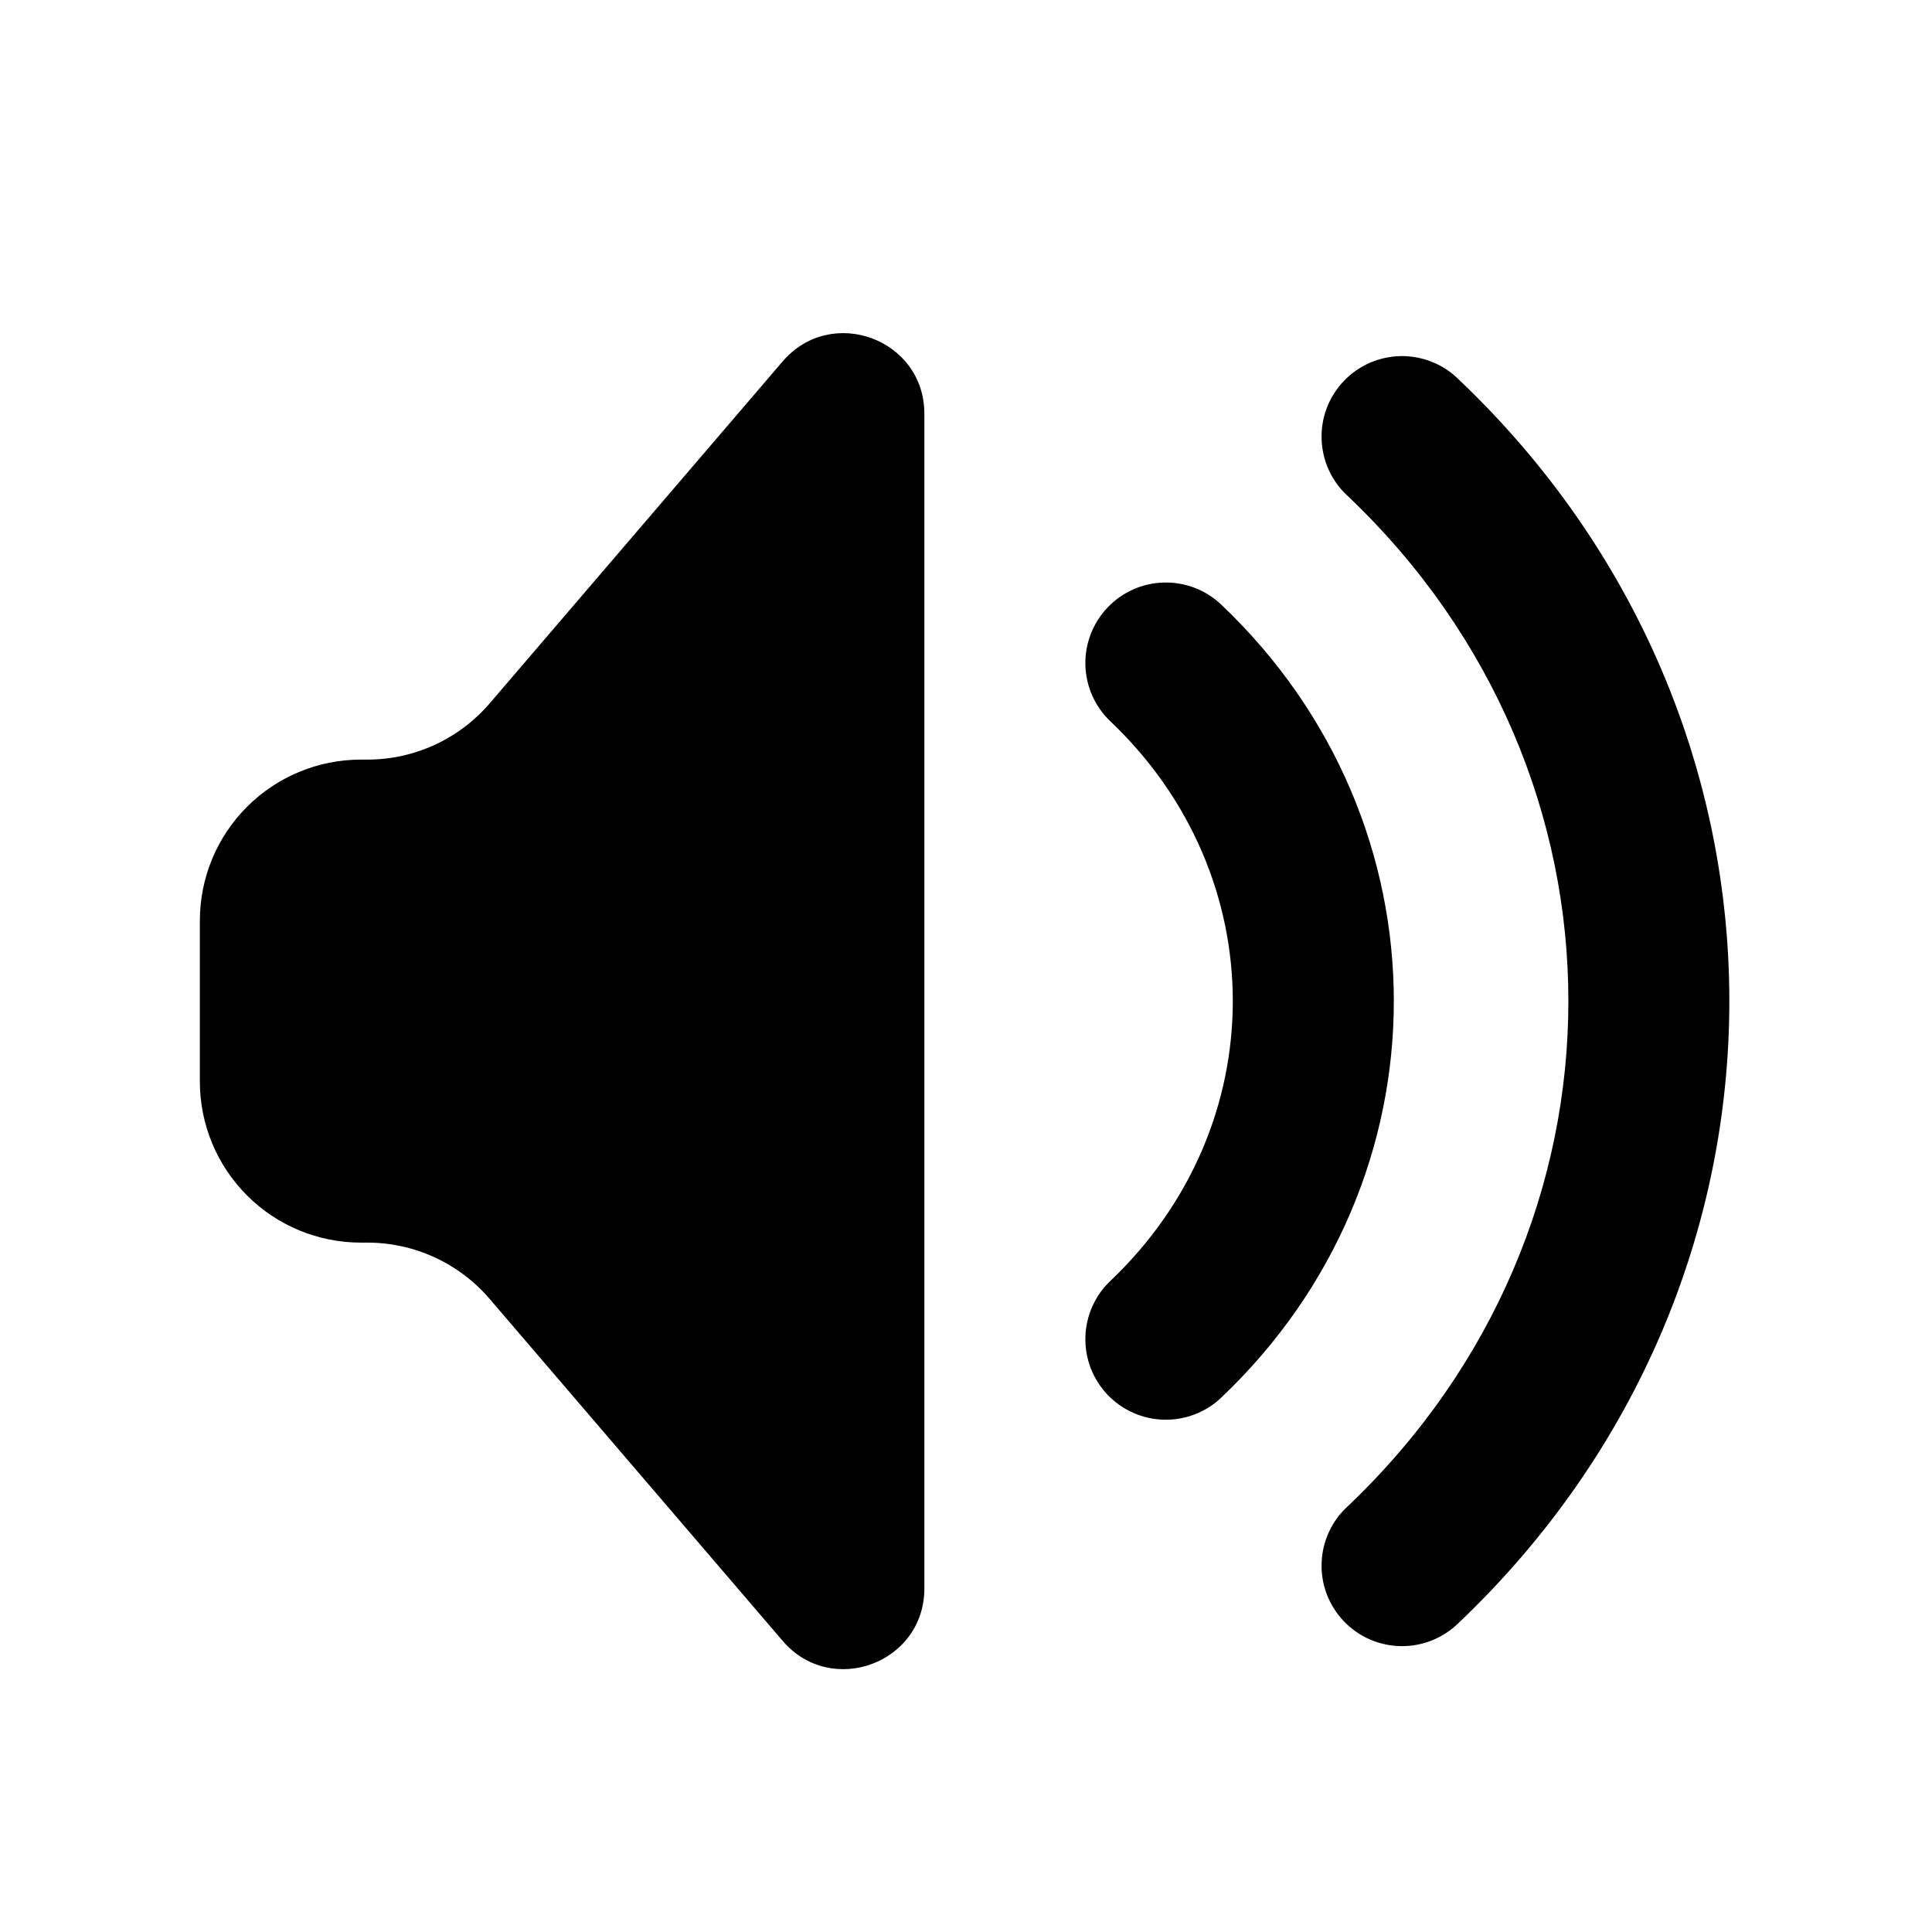 <svg width="29" height="29" viewBox="0 0 29 29" fill="none" xmlns="http://www.w3.org/2000/svg">
<path fill-rule="evenodd" clip-rule="evenodd" d="M5.513 11.402H5.417C4.776 11.402 4.161 11.657 3.708 12.11C3.255 12.563 3 13.178 3 13.819V16.235C3 16.877 3.255 17.491 3.708 17.944C4.161 18.398 4.776 18.652 5.417 18.652H5.513C5.862 18.652 6.207 18.727 6.523 18.873C6.84 19.018 7.122 19.231 7.349 19.496L11.749 24.631C12.479 25.482 13.875 24.966 13.875 23.844V6.21C13.875 5.089 12.479 4.573 11.748 5.425L7.35 10.558C7.123 10.823 6.841 11.035 6.524 11.181C6.207 11.327 5.862 11.402 5.513 11.402ZM21.893 5.693C21.779 5.58 21.643 5.491 21.494 5.432C21.345 5.372 21.186 5.343 21.025 5.345C20.865 5.348 20.706 5.383 20.559 5.447C20.412 5.512 20.28 5.605 20.169 5.721C20.059 5.838 19.972 5.975 19.915 6.125C19.858 6.275 19.832 6.435 19.838 6.596C19.843 6.756 19.881 6.914 19.948 7.06C20.015 7.206 20.111 7.337 20.23 7.445C24.646 11.64 24.646 18.414 20.23 22.61C20.111 22.718 20.015 22.849 19.948 22.995C19.881 23.14 19.843 23.298 19.838 23.459C19.832 23.619 19.858 23.779 19.915 23.929C19.972 24.079 20.059 24.217 20.169 24.333C20.28 24.45 20.412 24.543 20.559 24.607C20.706 24.672 20.865 24.706 21.025 24.709C21.186 24.712 21.345 24.682 21.494 24.623C21.643 24.563 21.779 24.474 21.893 24.362C27.313 19.214 27.313 10.84 21.893 5.693ZM18.332 9.076C18.1 8.855 17.79 8.736 17.469 8.744C17.149 8.752 16.845 8.887 16.624 9.12C16.403 9.352 16.284 9.663 16.292 9.983C16.3 10.303 16.435 10.607 16.668 10.828C19.117 13.154 19.117 16.9 16.668 19.226C16.552 19.335 16.46 19.466 16.396 19.611C16.331 19.756 16.296 19.913 16.292 20.071C16.288 20.23 16.315 20.388 16.372 20.536C16.429 20.684 16.515 20.82 16.624 20.935C16.845 21.167 17.149 21.302 17.469 21.31C17.628 21.314 17.786 21.287 17.934 21.23C18.082 21.173 18.218 21.088 18.332 20.978C21.785 17.699 21.785 12.356 18.332 9.076Z" fill="black"/>
</svg>

